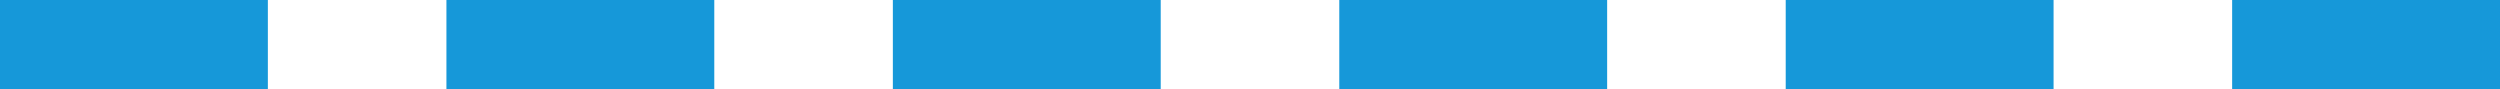 <svg width="28" height="1" viewBox="0 0 28 1" fill="none" xmlns="http://www.w3.org/2000/svg">
<path fill-rule="evenodd" clip-rule="evenodd" d="M3 0H0V1H3V0ZM8 0H5V1H8V0ZM10 0H13V1H10V0ZM18 0H15V1H18V0ZM20 0H23V1H20V0ZM28 0H25V1H28V0Z" fill="#1698D9"/>
</svg>
